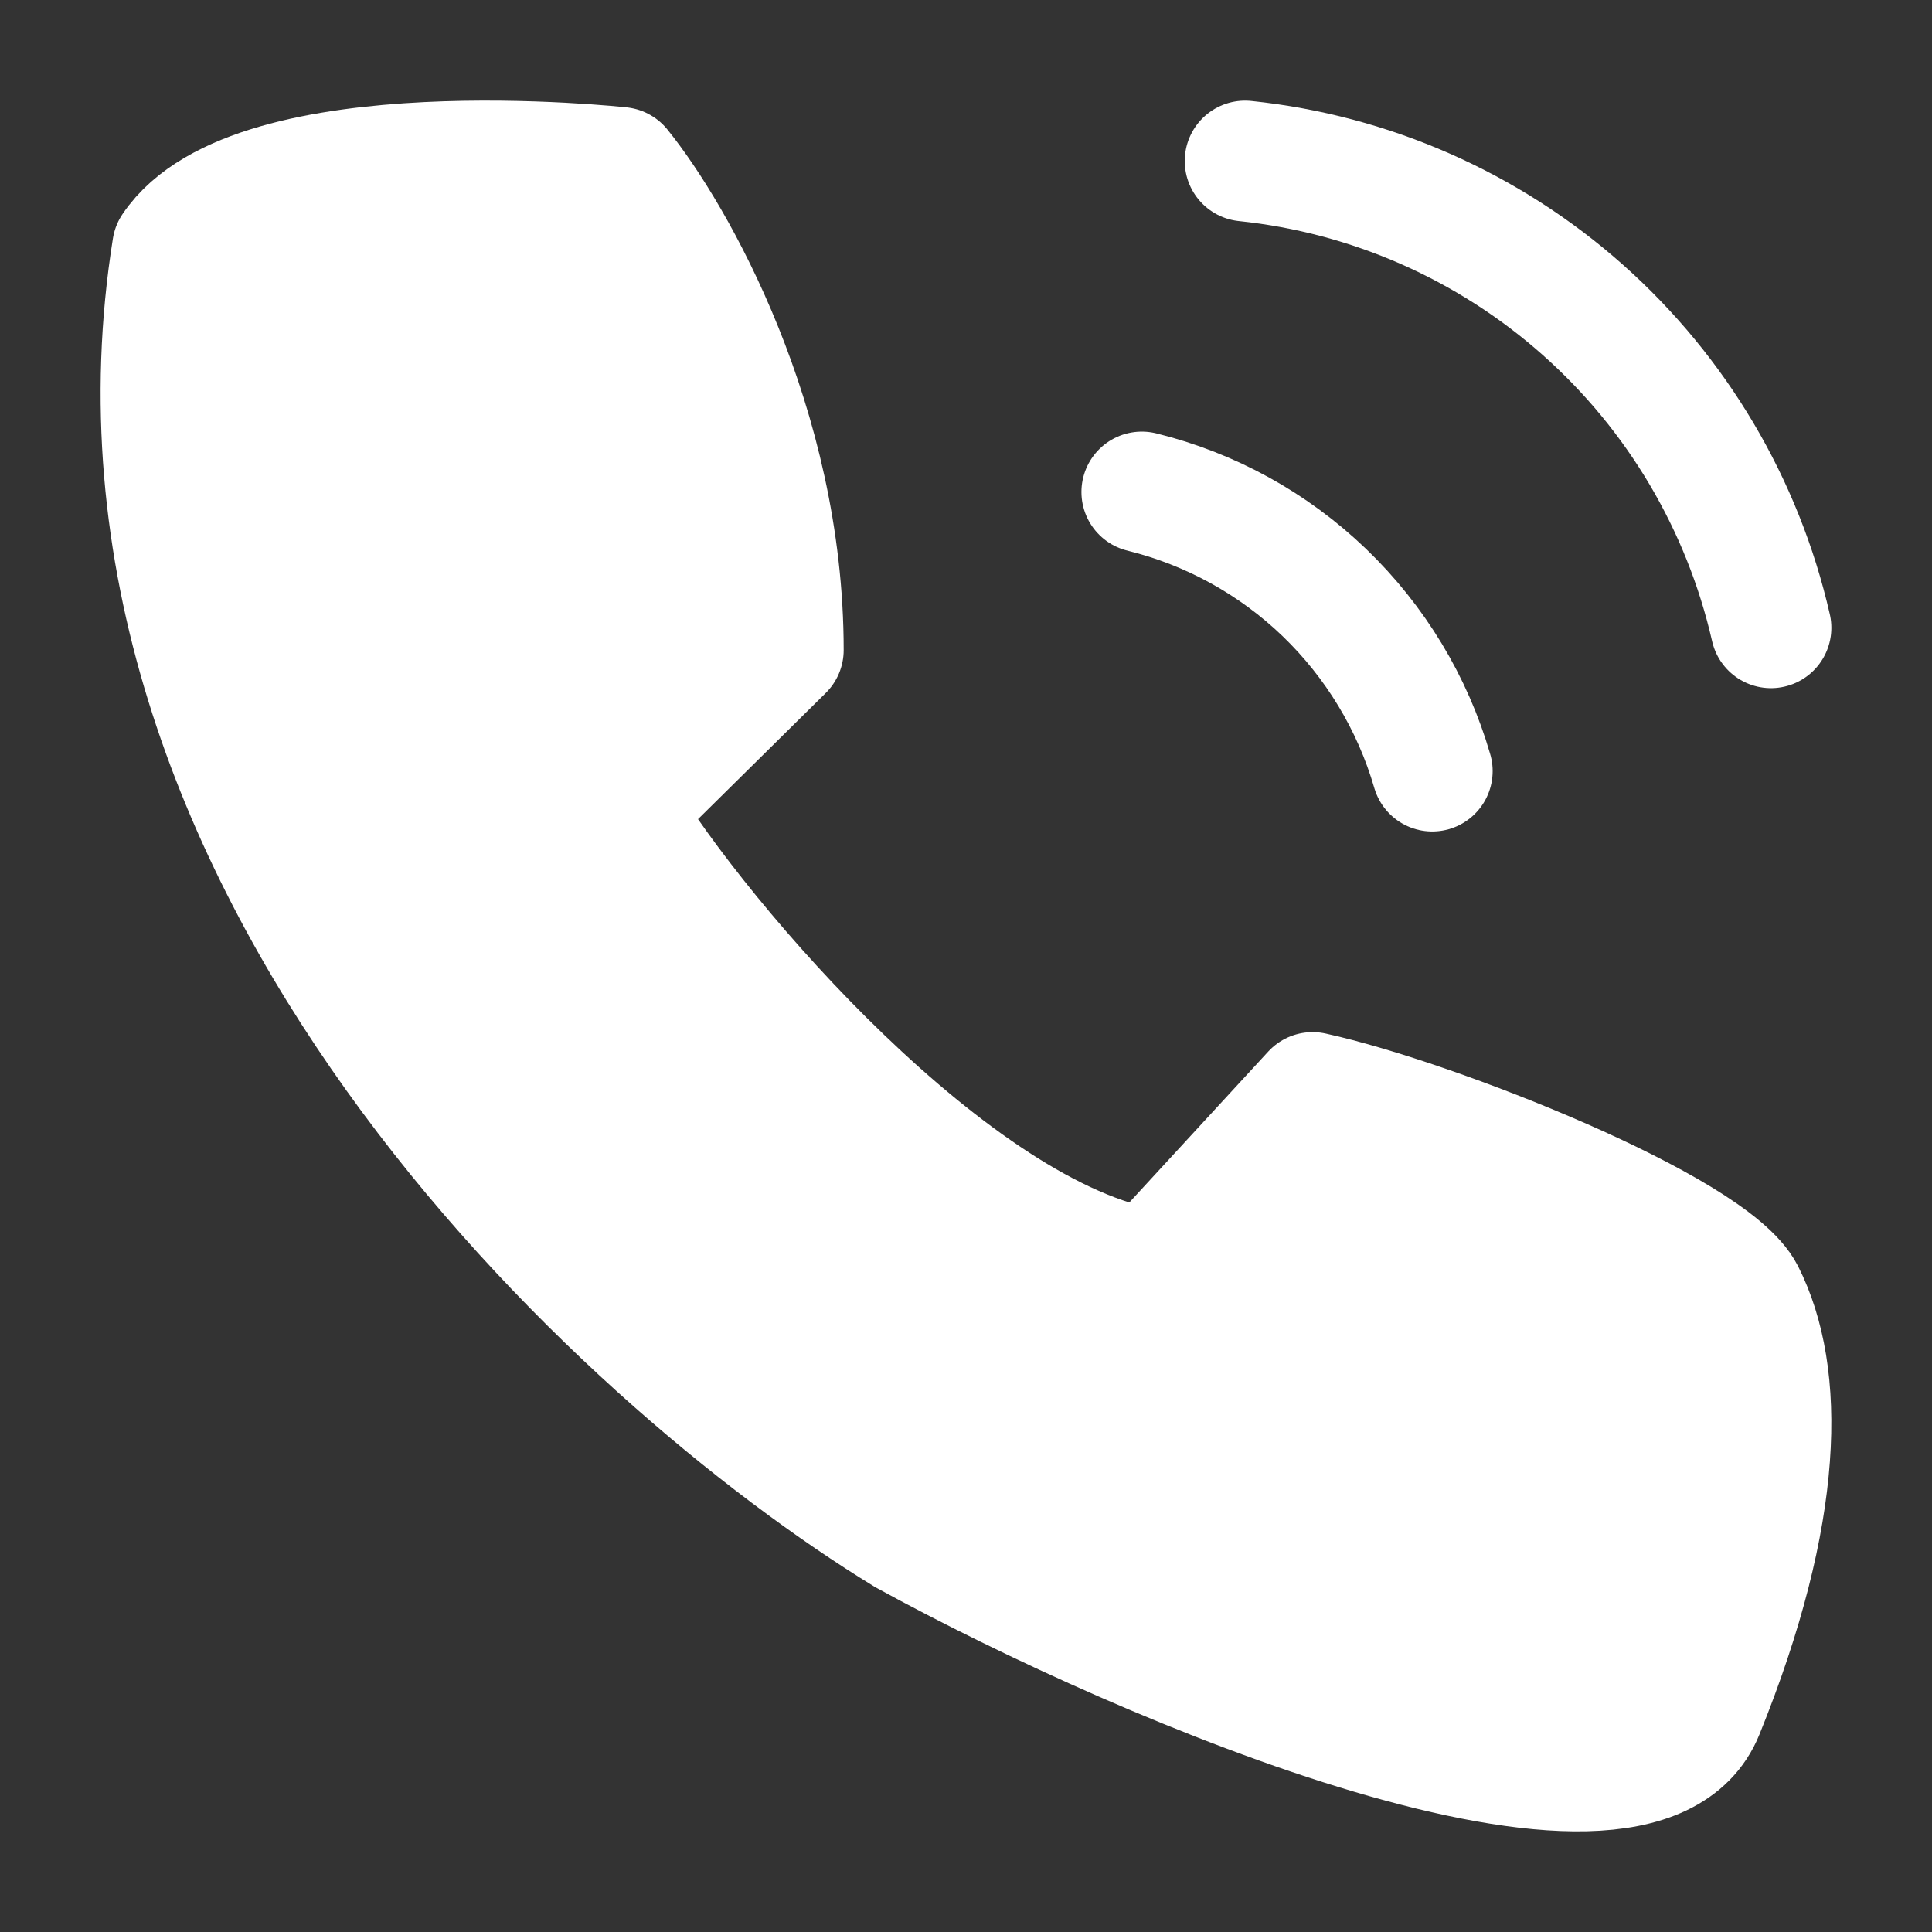 <svg width="32" height="32" viewBox="0 0 32 32" fill="none" xmlns="http://www.w3.org/2000/svg">
<rect x="0" y="0" width="32" height="32" fill="#333333" stroke="none"/>
<path d="M10.276 2.773C10.276 2.773 4.206 2.107 2.858 4.106C1.239 14.231 10.276 22.536 14.997 25.422C19.043 27.643 27.136 31.018 28.215 28.353C29.564 25.023 29.564 22.758 28.89 21.425C28.35 20.36 23.764 18.539 21.741 18.095L19.043 21.026C15.806 20.493 11.625 15.652 10.276 13.432L12.974 10.767C12.974 7.037 11.175 3.884 10.276 2.773Z" fill="white" stroke="white" stroke-width="2" stroke-linecap="round" stroke-linejoin="round"/>
<path d="M23.723 12.772C23.396 11.646 22.779 10.626 21.935 9.814C21.091 9.003 20.048 8.429 18.912 8.149M29.333 10.398C28.867 8.359 27.777 6.517 26.215 5.131C24.654 3.745 22.698 2.883 20.623 2.667" stroke="white" stroke-width="2" stroke-linecap="round" stroke-linejoin="round"/>
</svg>

